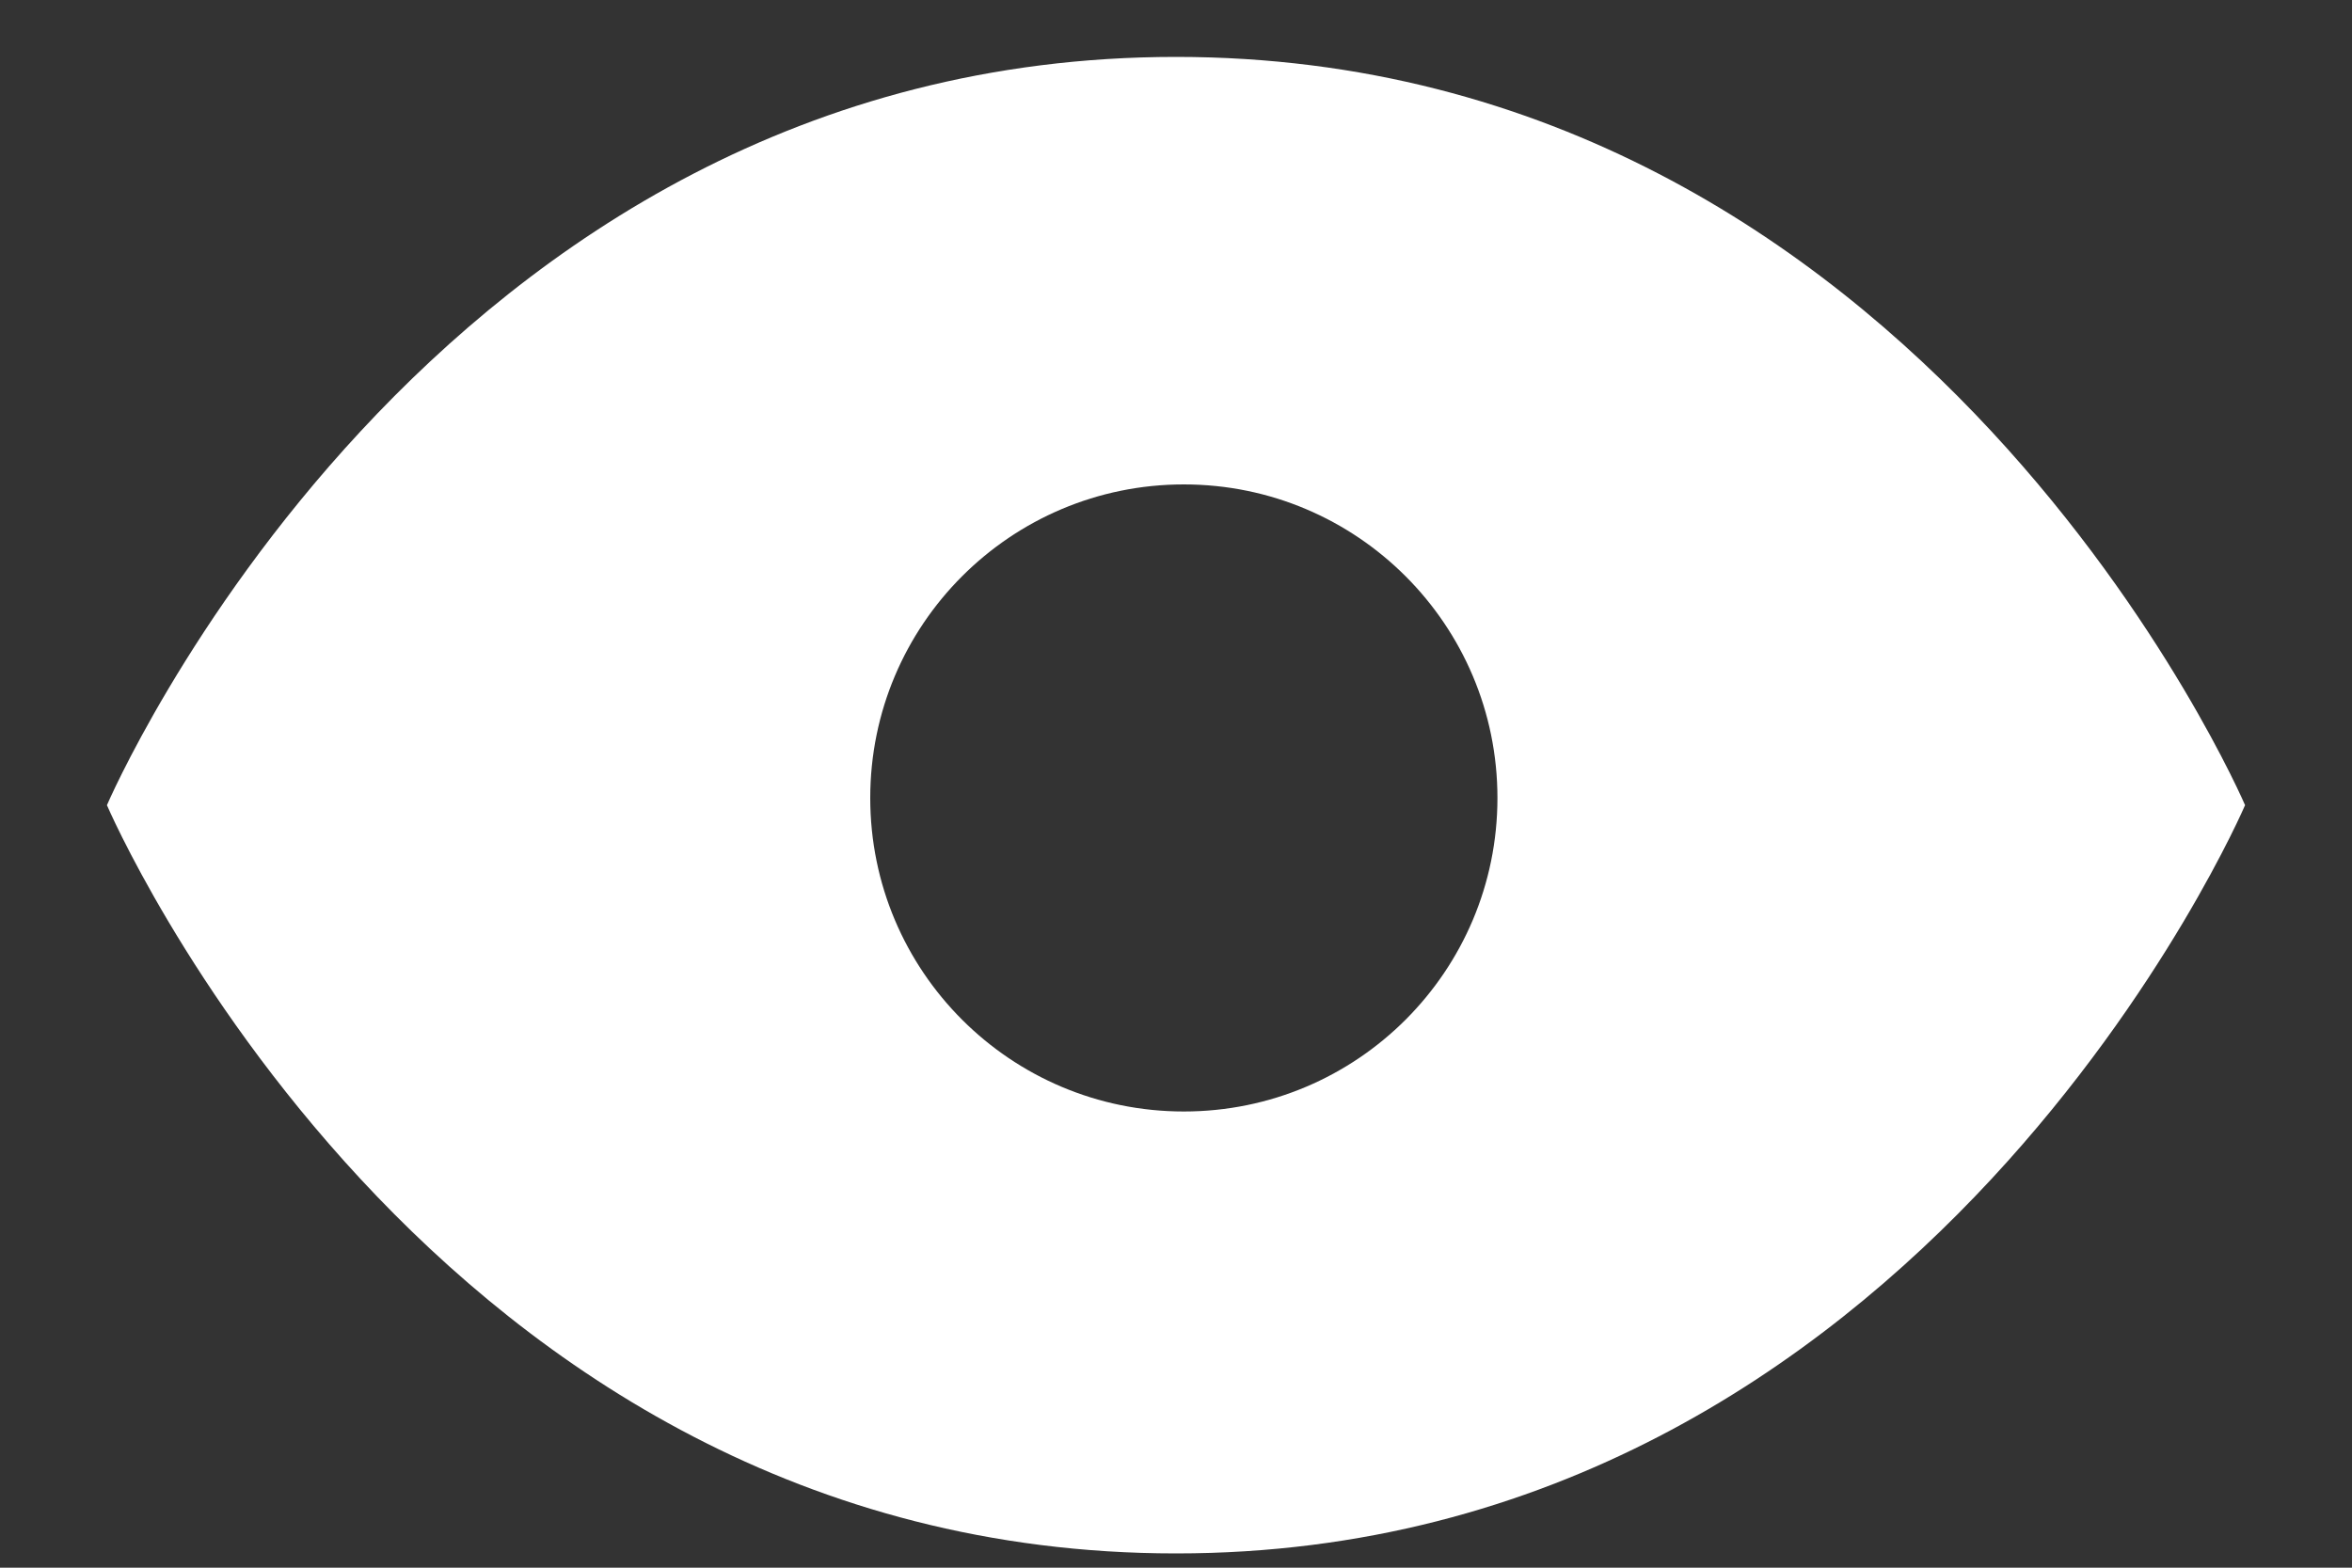 <svg width="15" height="10" viewBox="0 0 15 10" fill="none" xmlns="http://www.w3.org/2000/svg">
<rect x="0" y="0" width="15" height="10" fill="#333333" stroke="none"/>
<path fill-rule="evenodd" clip-rule="evenodd" d="M0.682 5.136C0.682 5.136 2.727 0.363 7.5 0.363C12.273 0.363 14.318 5.136 14.318 5.136C14.318 5.136 12.273 9.909 7.5 9.909C2.727 9.909 0.682 5.136 0.682 5.136ZM7.55 7.09C8.655 7.09 9.55 6.195 9.55 5.09C9.55 3.986 8.655 3.09 7.55 3.09C6.445 3.09 5.55 3.986 5.55 5.09C5.55 6.195 6.445 7.09 7.55 7.09Z" fill="white"/>
</svg>
